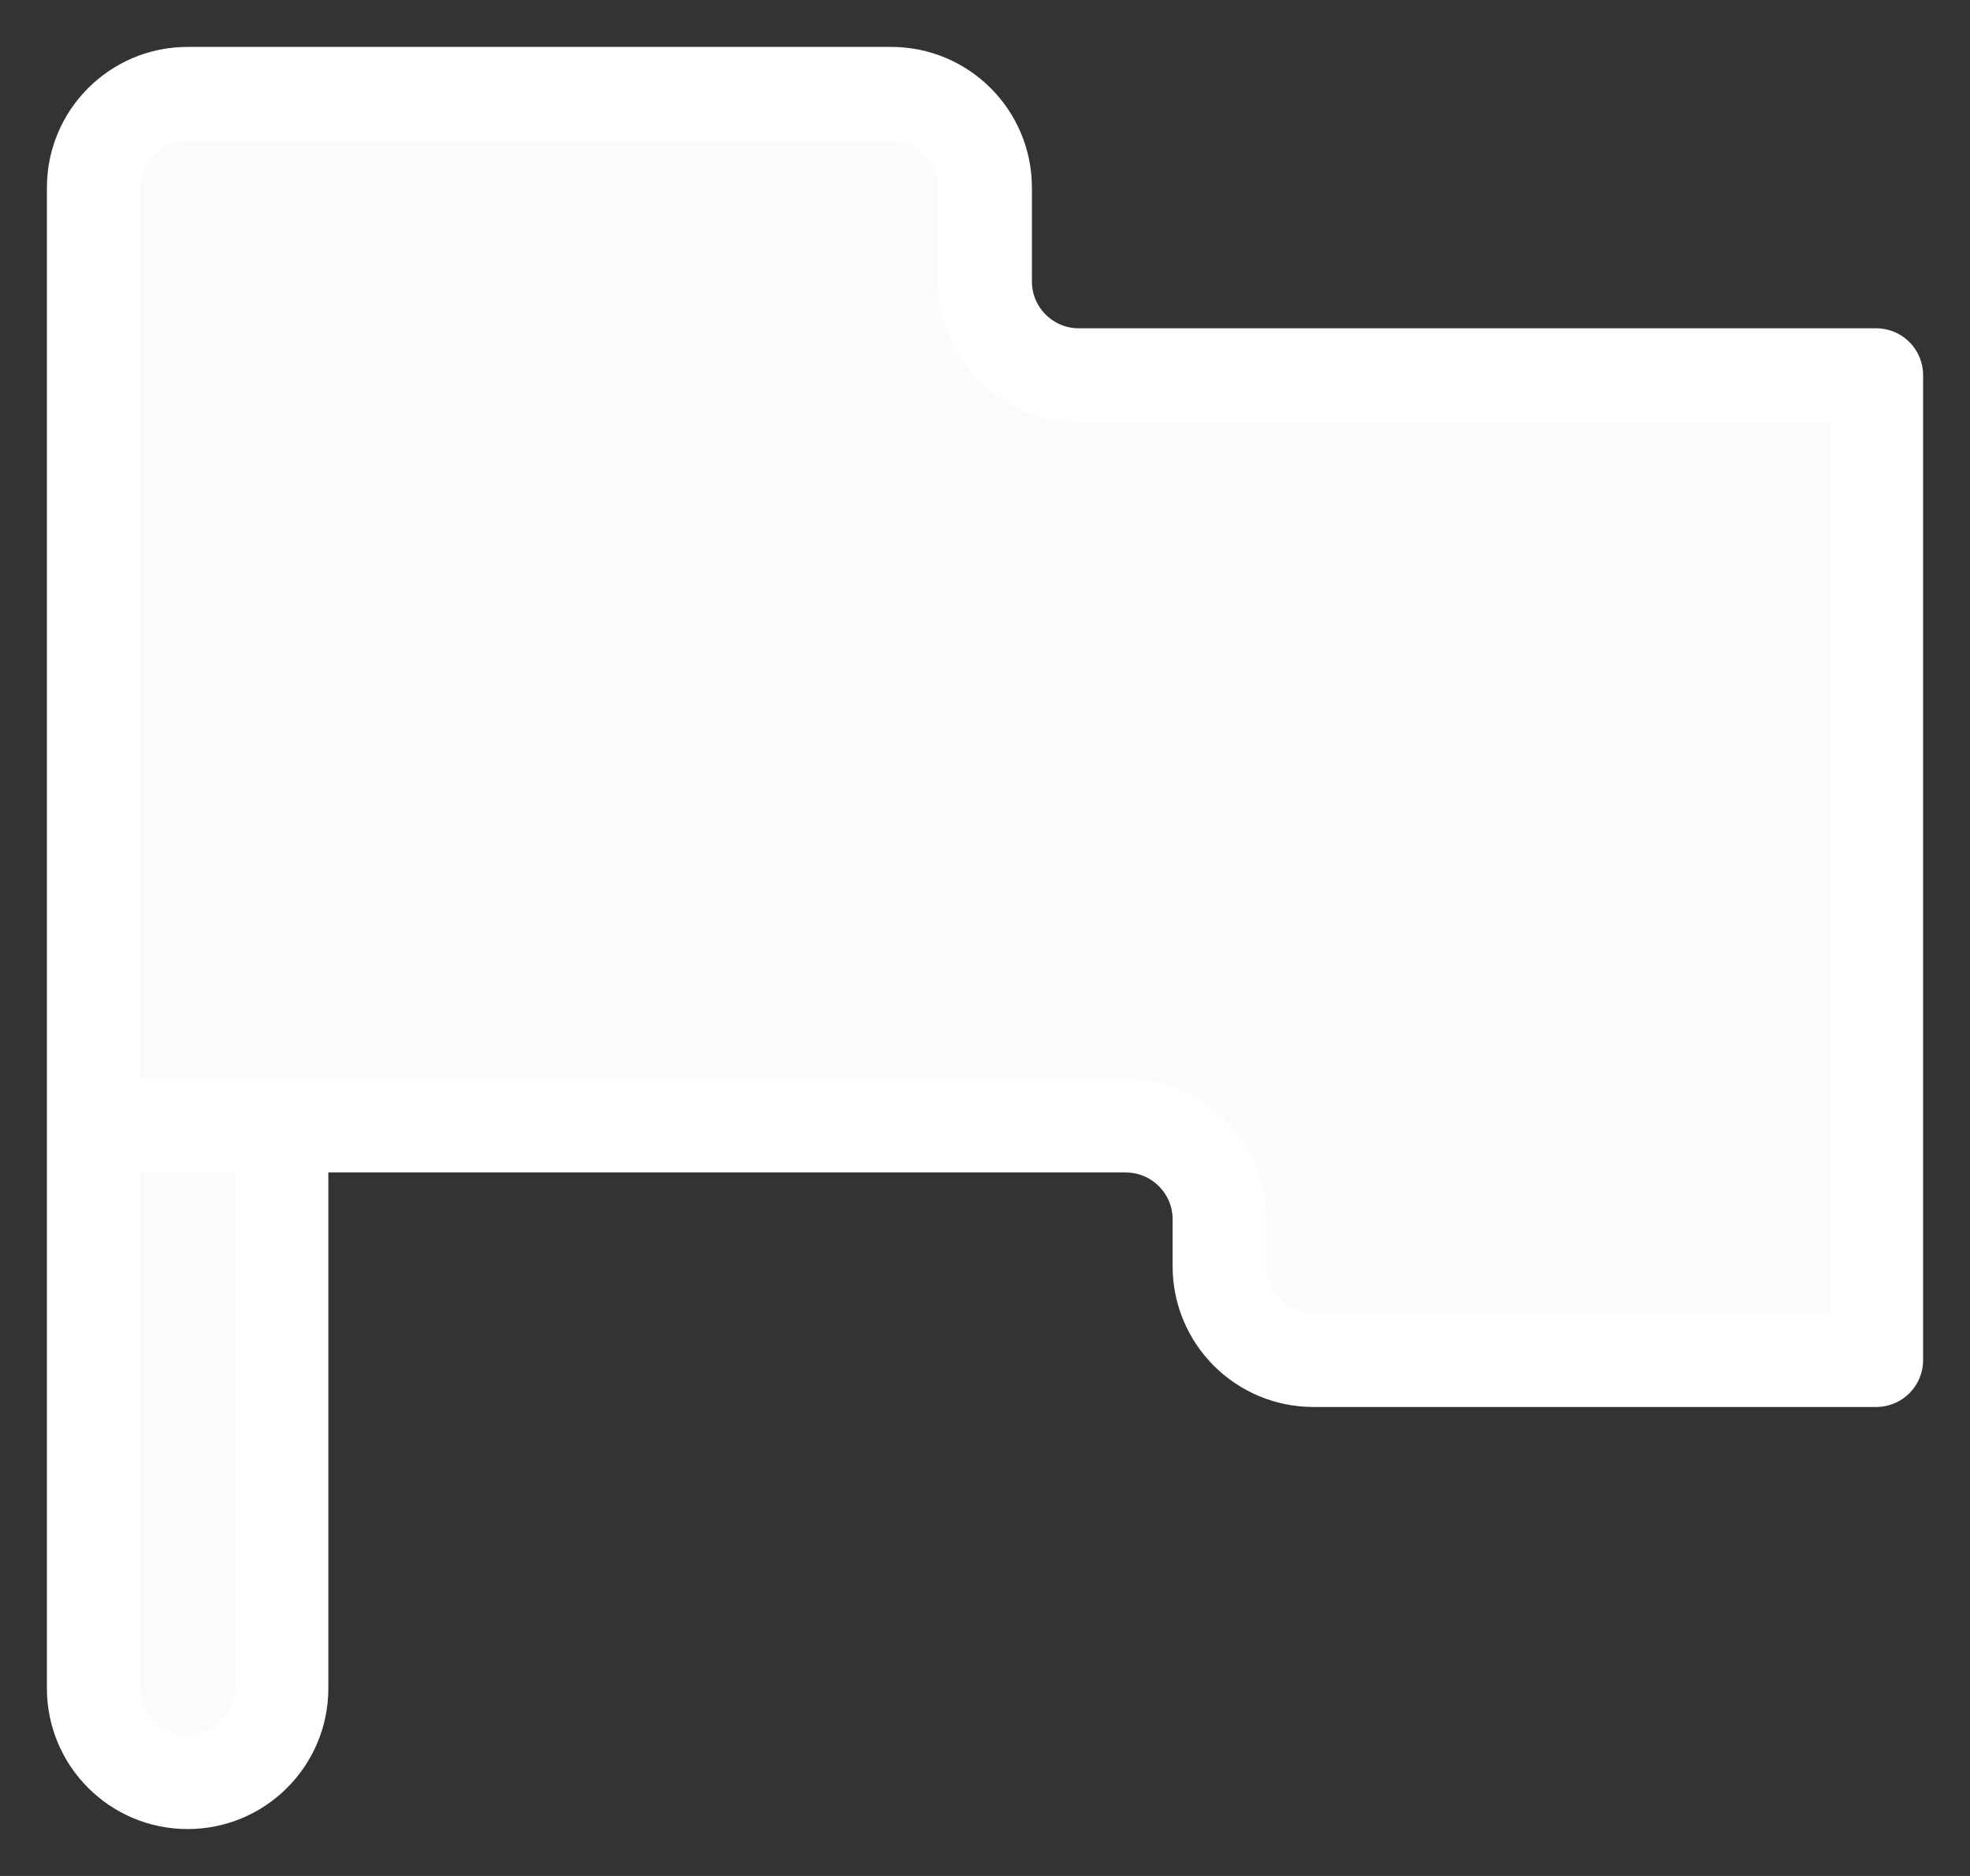 <svg width="21" height="20" viewBox="0 0 21 20" fill="none" xmlns="http://www.w3.org/2000/svg">
<rect x="0" y="0" width="21" height="20" fill="#333333" stroke="none"/>
<path d="M2 1H9.5C10.052 1 10.5 1.448 10.5 2V3C10.5 3.552 10.948 4 11.5 4H20V14.5H14C13.448 14.5 13 14.052 13 13.5V13C13 12.448 12.552 12 12 12H3V18C3 18.552 2.552 19 2 19C1.448 19 1 18.552 1 18V12V2C1 1.448 1.448 1 2 1Z" fill="#FBFBFB"/>
<path d="M1 12V2C1 1.448 1.448 1 2 1H9.5C10.052 1 10.5 1.448 10.5 2V3C10.5 3.552 10.948 4 11.5 4H20V14.5H14C13.448 14.5 13 14.052 13 13.5V13C13 12.448 12.552 12 12 12H3M1 12V18C1 18.552 1.448 19 2 19V19C2.552 19 3 18.552 3 18V12M1 12H3" stroke="white" stroke-linecap="round" stroke-linejoin="round"/>
</svg>
